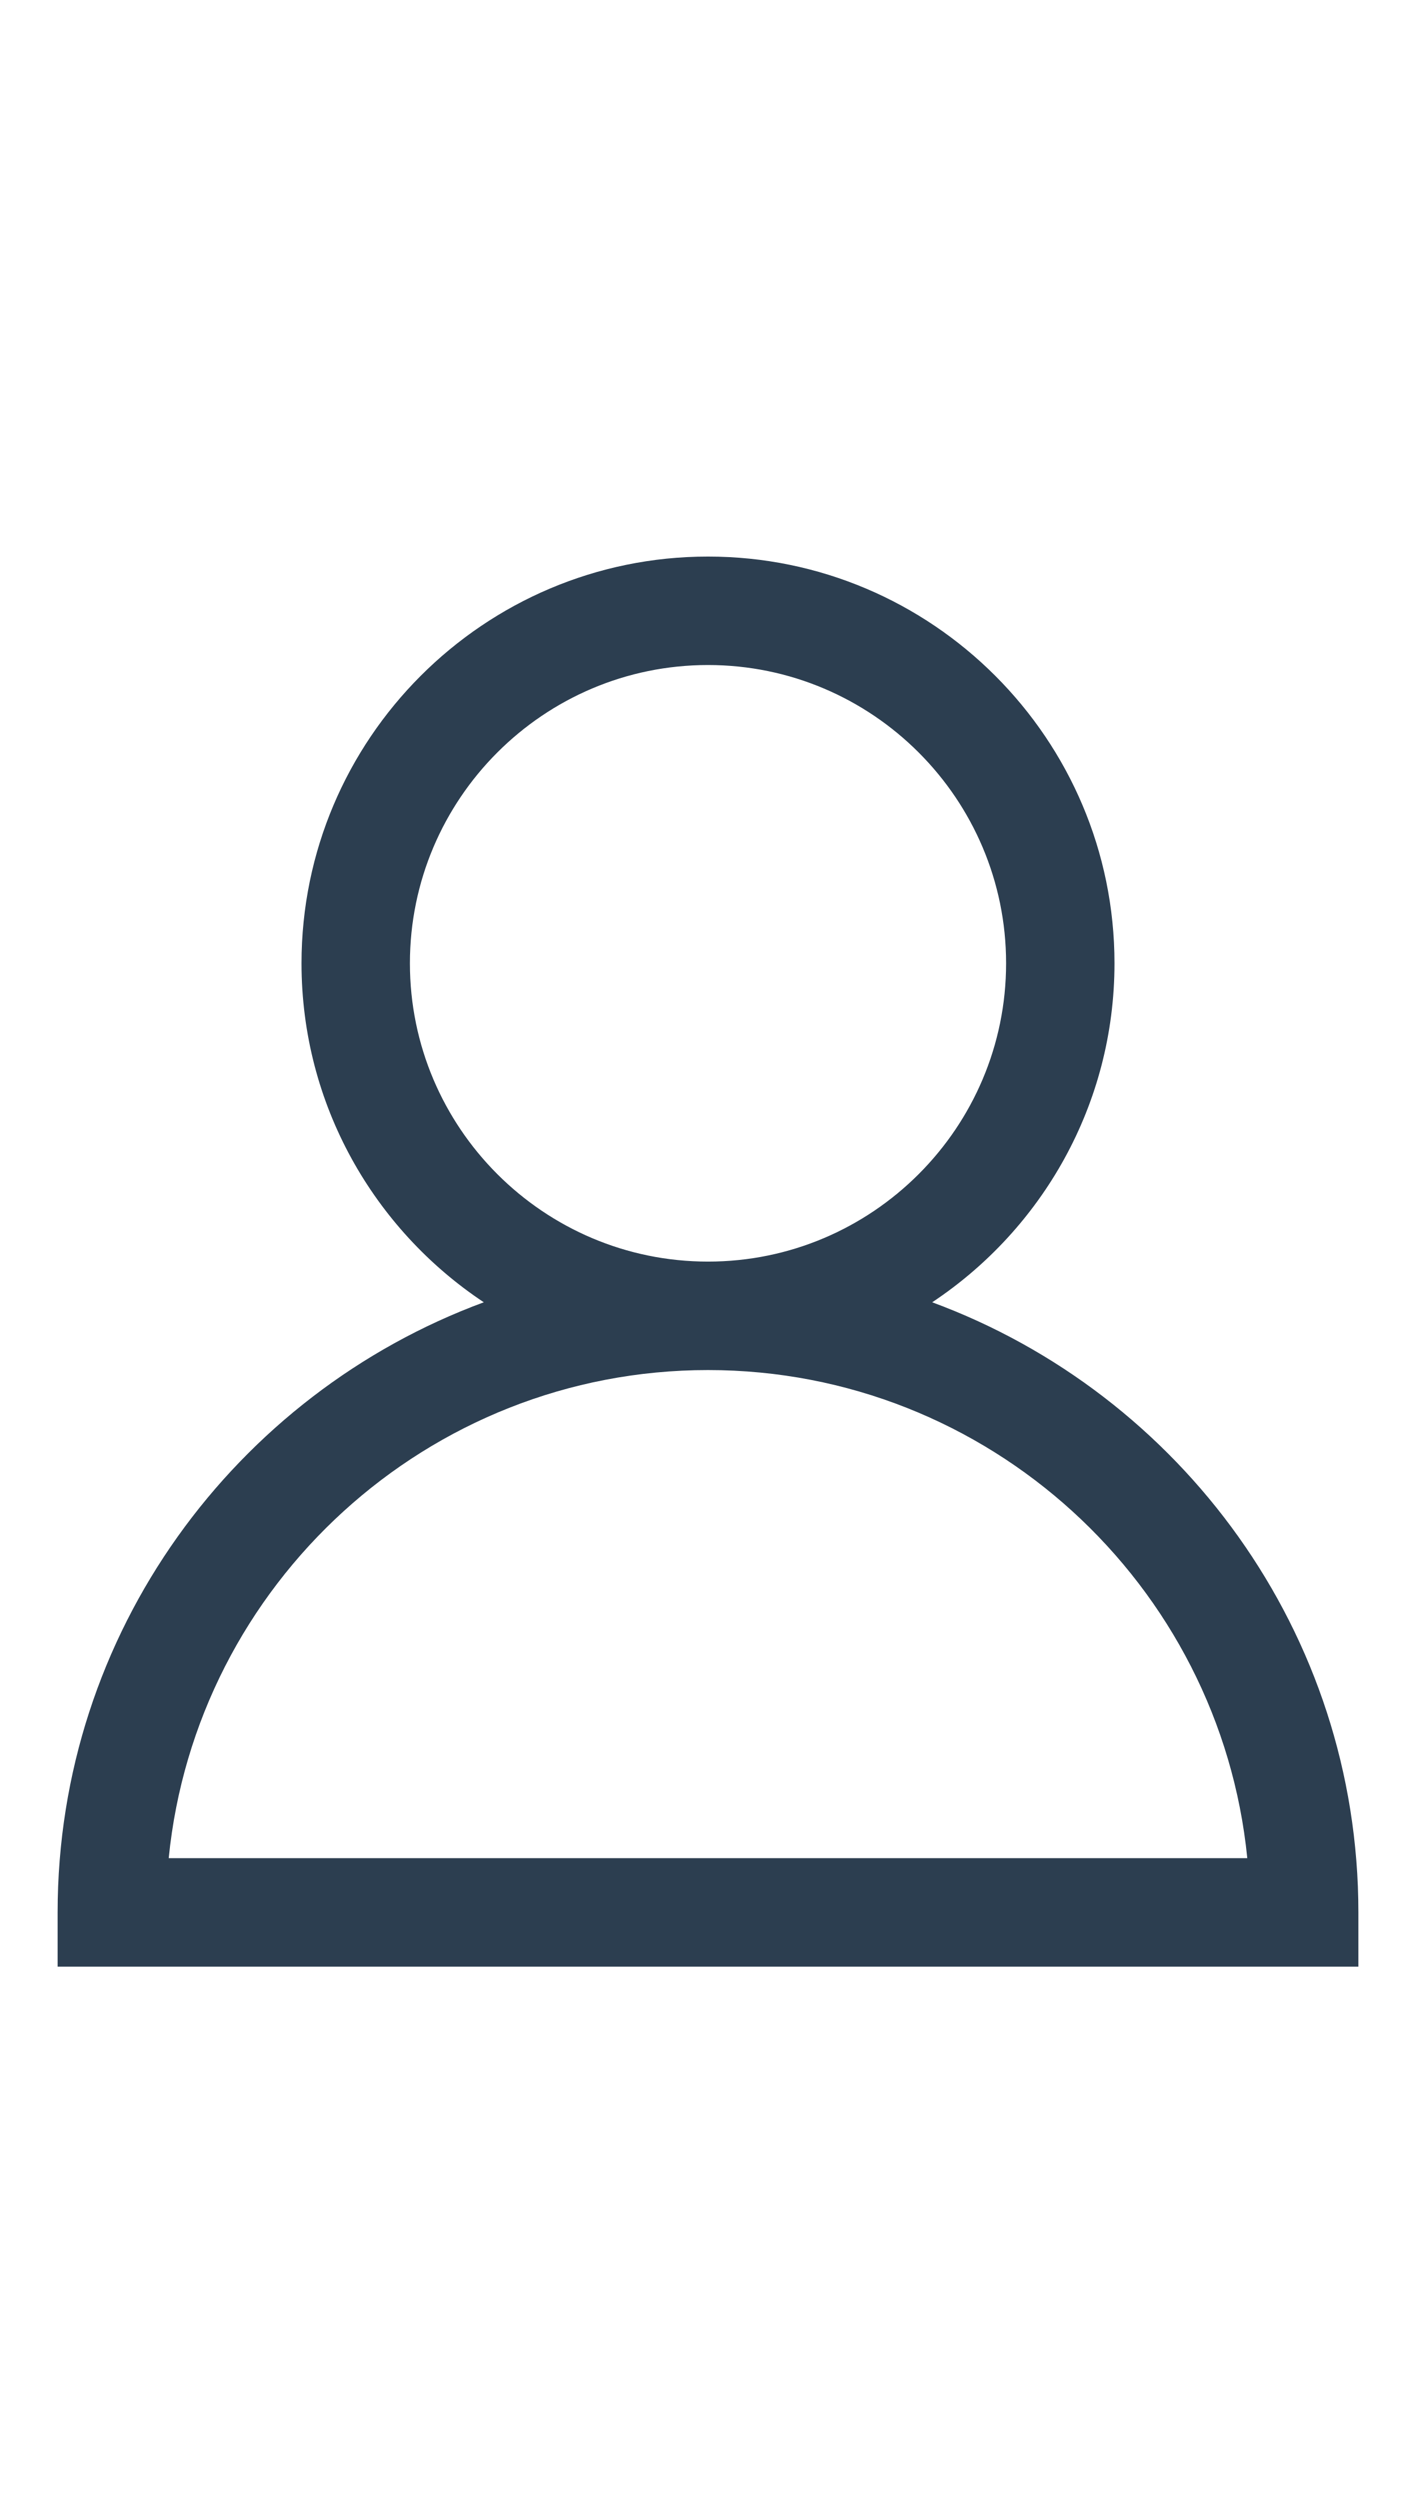 <?xml version="1.0" encoding="utf-8"?>
<!-- Generator: Adobe Illustrator 21.0.0, SVG Export Plug-In . SVG Version: 6.00 Build 0)  -->
<svg version="1.1" id="Laag_1" xmlns="http://www.w3.org/2000/svg" xmlns:xlink="http://www.w3.org/1999/xlink" x="0px" y="0px"
	 viewBox="0 0 622.644 1098.48" style="enable-background:new 0 0 622.644 1098.48;" xml:space="preserve">
<style type="text/css">
	.Slagschaduw{fill:none;}
	.Buitenste_x0020_gloed_x0020_5_x0020_pt{fill:none;}
	.Jive_AS{fill:#A6D0E4;}
	.st0{fill:#2C3E50;}
</style>
<path class="st0" d="M409.907,572.271c48.251-32.04,80.157-86.817,80.157-148.956c0-98.564-80.179-178.742-178.743-178.742
	c-98.562,0-178.741,80.178-178.741,178.742c0,62.139,31.905,116.916,80.156,148.956C103.543,612.56,25.336,717.37,25.336,840.379
	v23.832h571.973v-23.832C597.309,717.37,519.1,612.56,409.907,572.271z M180.245,423.315c0-72.276,58.813-131.077,131.077-131.077
	c72.265,0,131.079,58.801,131.079,131.077s-58.814,131.077-131.079,131.077C239.057,554.392,180.245,495.591,180.245,423.315z
	 M74.187,816.546c11.985-120.254,113.761-214.49,237.134-214.49c123.374,0,225.151,94.236,237.135,214.49H74.187z"/>
</svg>
